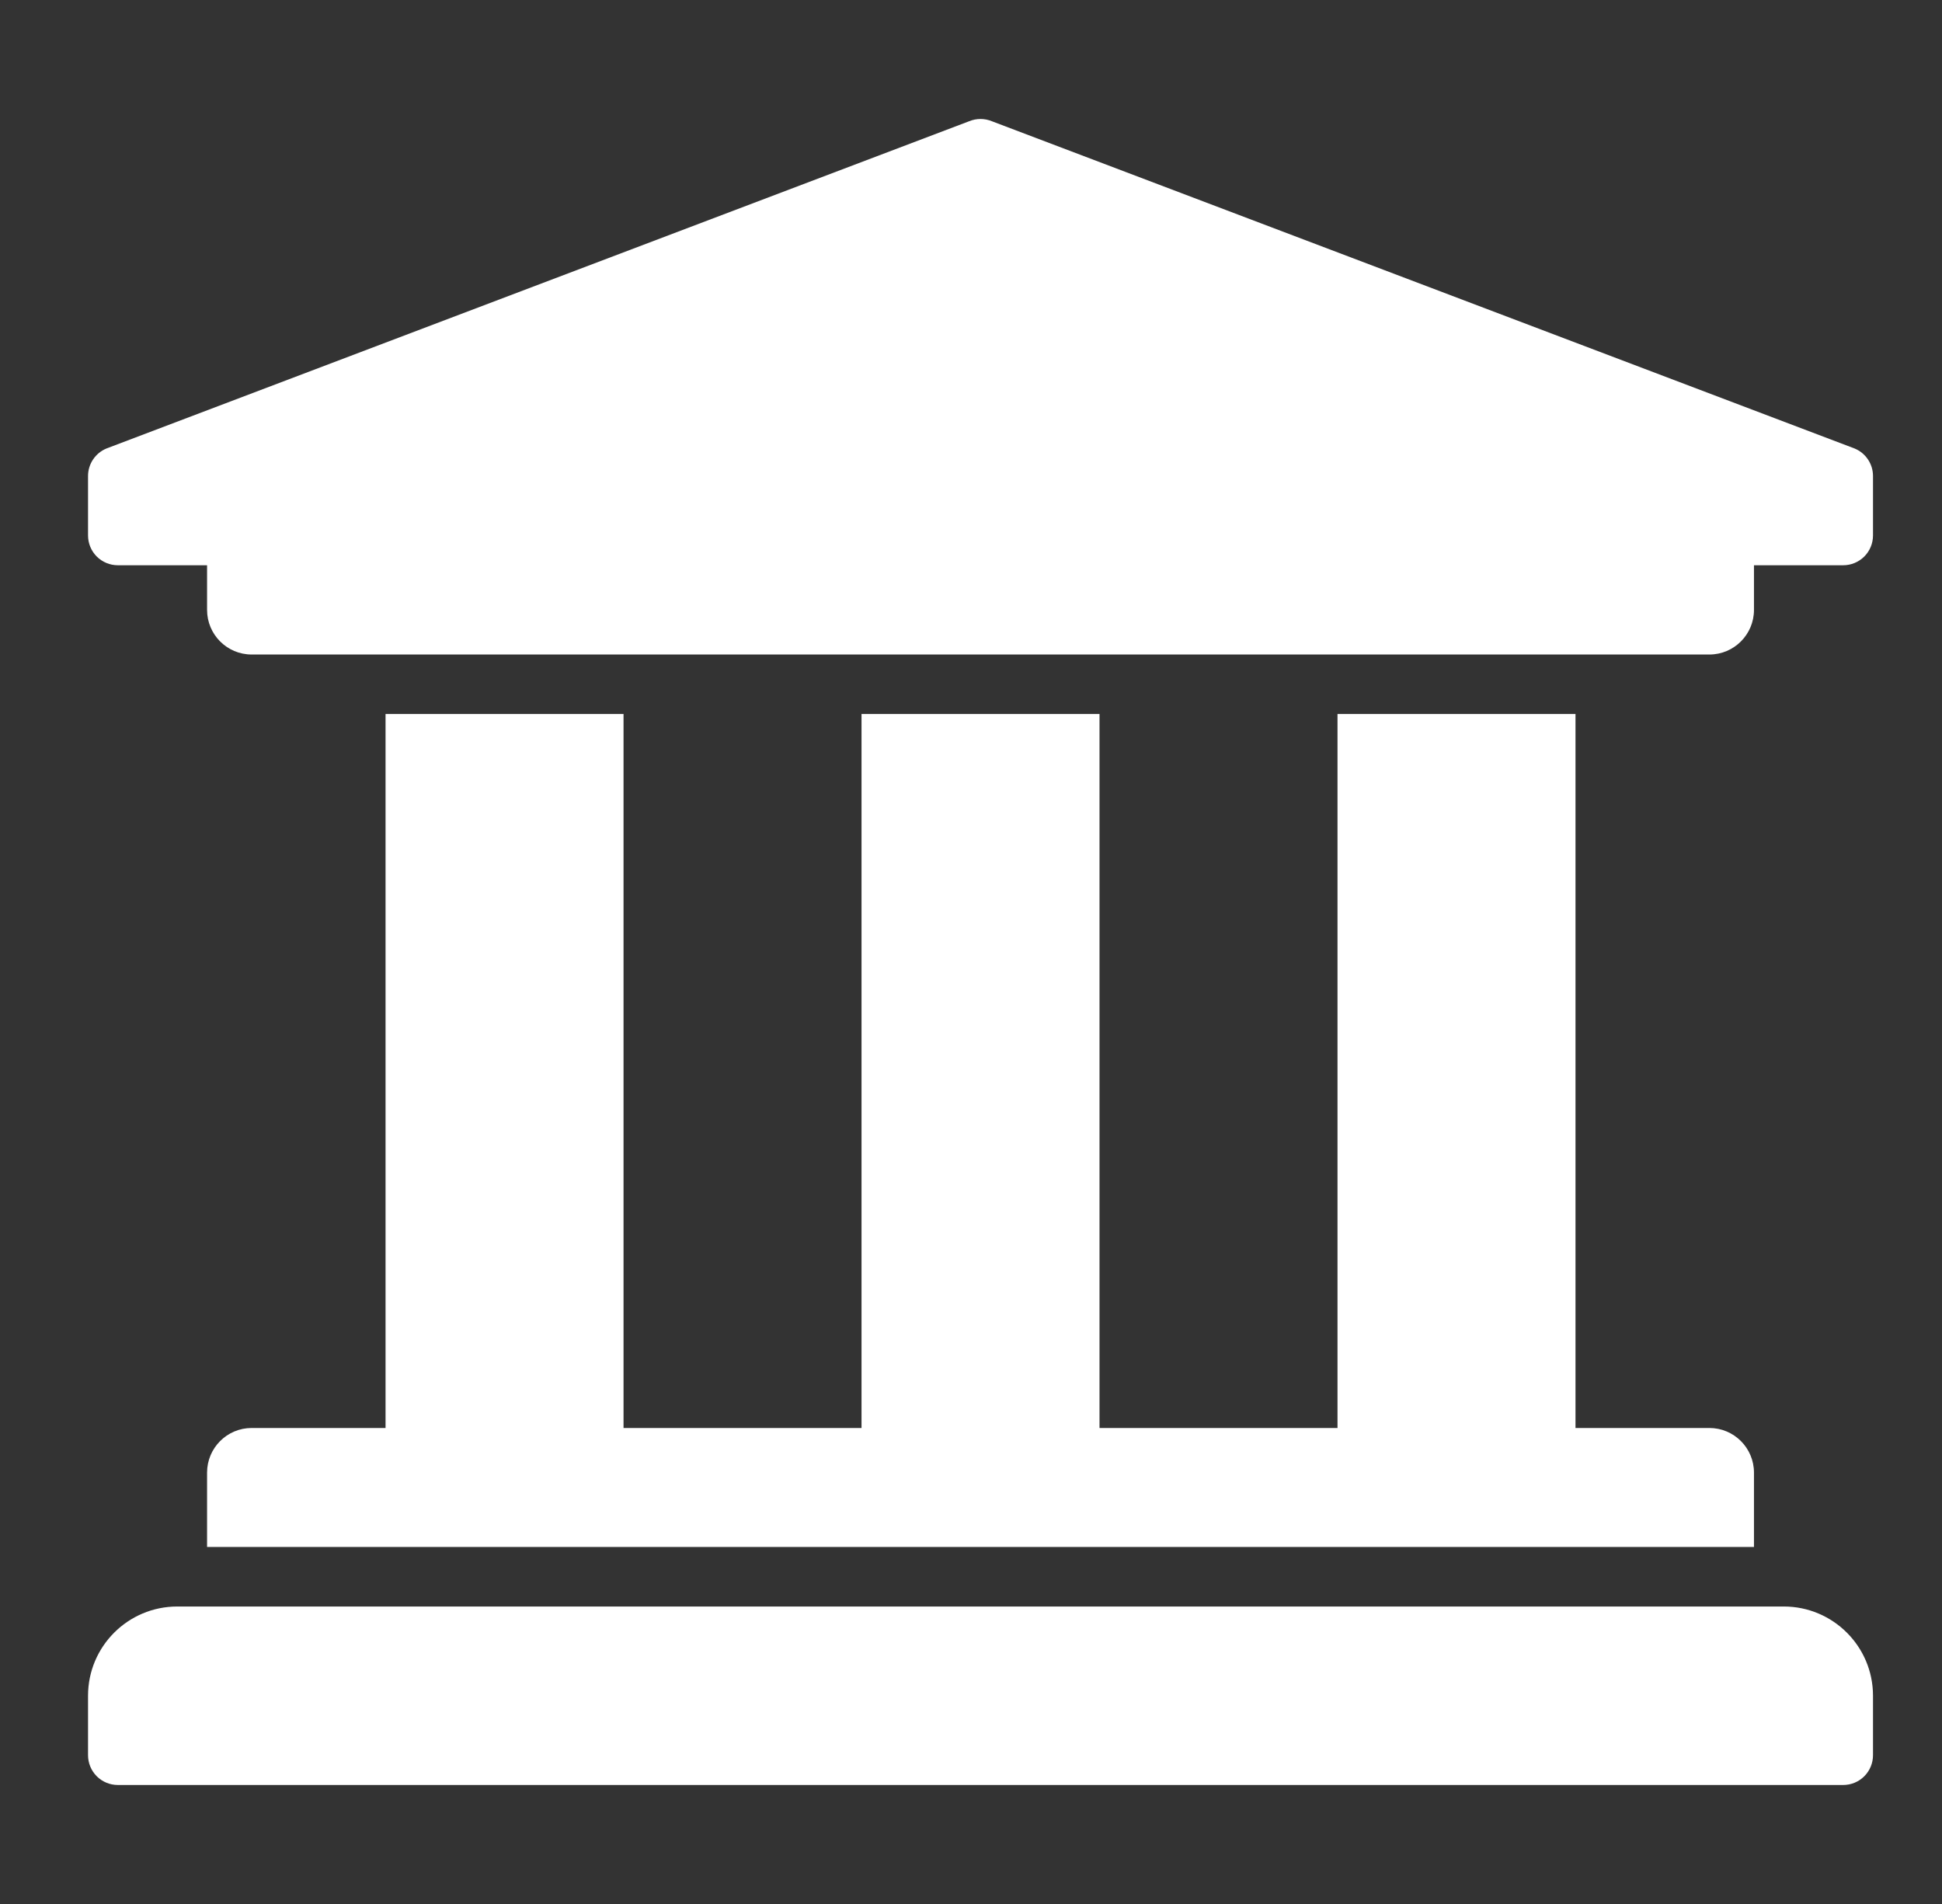 <svg width="51" height="50" viewBox="0 0 51 50" fill="none" xmlns="http://www.w3.org/2000/svg">
<rect x="0" y="0" width="51" height="50" fill="#333333" stroke="none"/>
<path d="M49.188 12.5V14.062C49.188 14.27 49.105 14.469 48.959 14.615C48.812 14.761 48.614 14.844 48.406 14.844H46.062V16.016C46.062 16.663 45.538 17.188 44.891 17.188H6.609C5.962 17.188 5.438 16.663 5.438 16.016V14.844H3.094C2.887 14.844 2.688 14.761 2.541 14.615C2.395 14.469 2.312 14.27 2.312 14.062V12.5C2.312 12.345 2.358 12.194 2.444 12.066C2.53 11.937 2.652 11.837 2.795 11.778L25.451 3.184C25.642 3.105 25.858 3.105 26.049 3.184L48.705 11.778C48.848 11.837 48.97 11.937 49.056 12.066C49.142 12.194 49.188 12.345 49.188 12.5ZM46.844 42.188H4.656C3.362 42.188 2.312 43.237 2.312 44.531V46.094C2.312 46.301 2.395 46.5 2.541 46.646C2.688 46.793 2.887 46.875 3.094 46.875H48.406C48.614 46.875 48.812 46.793 48.959 46.646C49.105 46.5 49.188 46.301 49.188 46.094V44.531C49.188 43.237 48.138 42.188 46.844 42.188ZM10.125 18.75V37.5H6.609C5.962 37.5 5.438 38.025 5.438 38.672V40.625H46.062V38.672C46.062 38.025 45.538 37.5 44.891 37.5H41.375V18.75H35.125V37.5H28.875V18.75H22.625V37.5H16.375V18.75H10.125Z" fill="white"/>
</svg>
